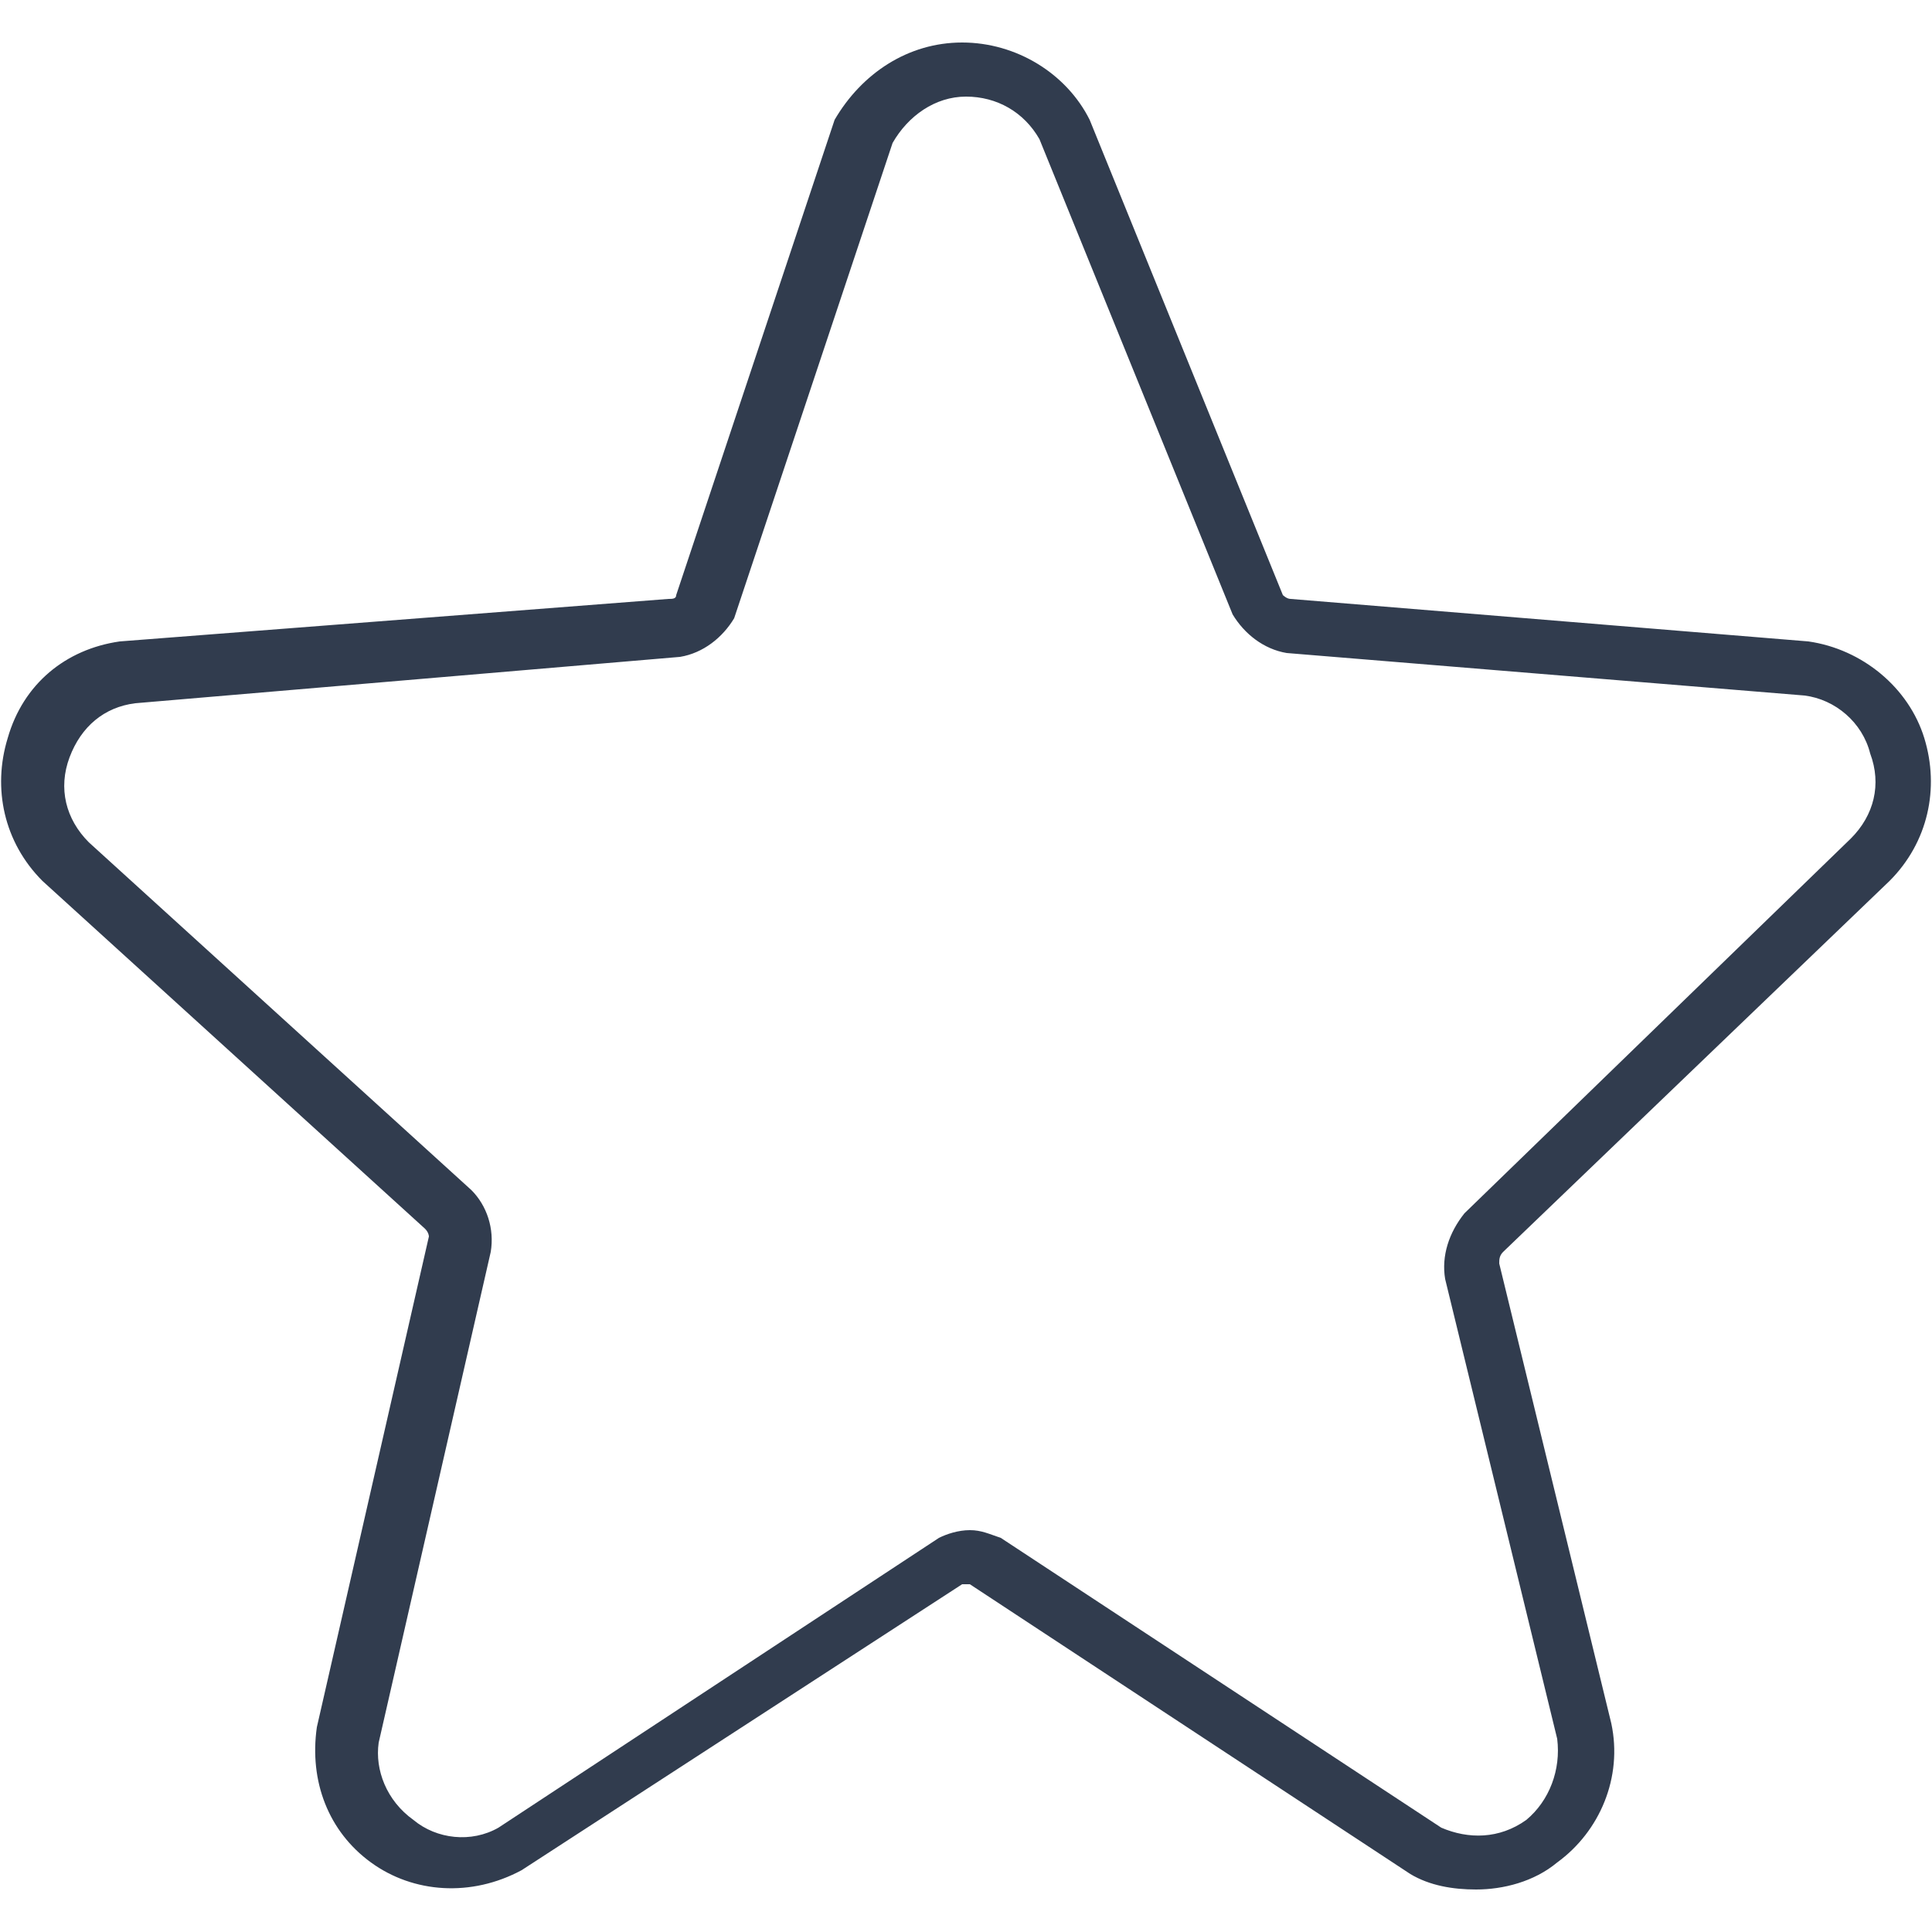 <?xml version="1.0" encoding="UTF-8"?>
<svg version="1.1" id="Layer_1" xmlns="http://www.w3.org/2000/svg" xmlns:xlink="http://www.w3.org/1999/xlink" x="0px" y="0px" viewBox="0 0 50 50" style="enable-background:new 0 0 50 50;" xml:space="preserve"><style type="text/css">	.st0{fill:#313c4e;}</style><g>	<path class="st0" d="M48.9,22.8c1-1,1.3-2.4,0.9-3.7c-0.4-1.3-1.6-2.3-3-2.5l-13.4-1.1c-0.1,0-0.2-0.1-0.2-0.1l-5-12.3 c-0.6-1.2-1.9-2-3.3-2c-1.4,0-2.6,0.8-3.3,2l-4.1,12.3c0,0.1-0.1,0.1-0.2,0.1L3.1,16.6c-1.4,0.2-2.5,1.1-2.9,2.5 c-0.4,1.3-0.1,2.7,0.9,3.7l9.9,9c0.1,0.1,0.1,0.2,0.1,0.2L8.2,44.7c-0.2,1.4,0.3,2.7,1.4,3.5c1.1,0.8,2.6,0.9,3.9,0.2L24.9,41 c0.1,0,0.2,0,0.2,0l11.4,7.5c0.5,0.3,1.1,0.4,1.7,0.4c0.7,0,1.5-0.2,2.1-0.7c1.1-0.8,1.7-2.2,1.4-3.6l-2.9-11.9 c0-0.1,0-0.2,0.1-0.3L48.9,22.8z M37.4,33.1L40.3,45c0.1,0.8-0.2,1.6-0.8,2.1c-0.7,0.5-1.5,0.5-2.2,0.2l-11.4-7.5 c-0.3-0.1-0.5-0.2-0.8-0.2s-0.6,0.1-0.8,0.2l-11.4,7.5c-0.7,0.4-1.6,0.3-2.2-0.2c-0.7-0.5-1-1.3-0.9-2l2.9-12.7 c0.1-0.6-0.1-1.2-0.5-1.6l-9.9-9c-0.6-0.6-0.8-1.4-0.5-2.2c0.3-0.8,0.9-1.3,1.7-1.4L17.6,17c0.6-0.1,1.1-0.5,1.4-1l4.1-12.3 C23.5,3,24.2,2.5,25,2.5c0.8,0,1.5,0.4,1.9,1.1l5,12.3c0.3,0.5,0.8,0.9,1.4,1l13.4,1.1c0.8,0.1,1.5,0.7,1.7,1.5 c0.3,0.8,0.1,1.6-0.5,2.2l-10,9.7C37.5,31.9,37.3,32.5,37.4,33.1z"/></g></svg>